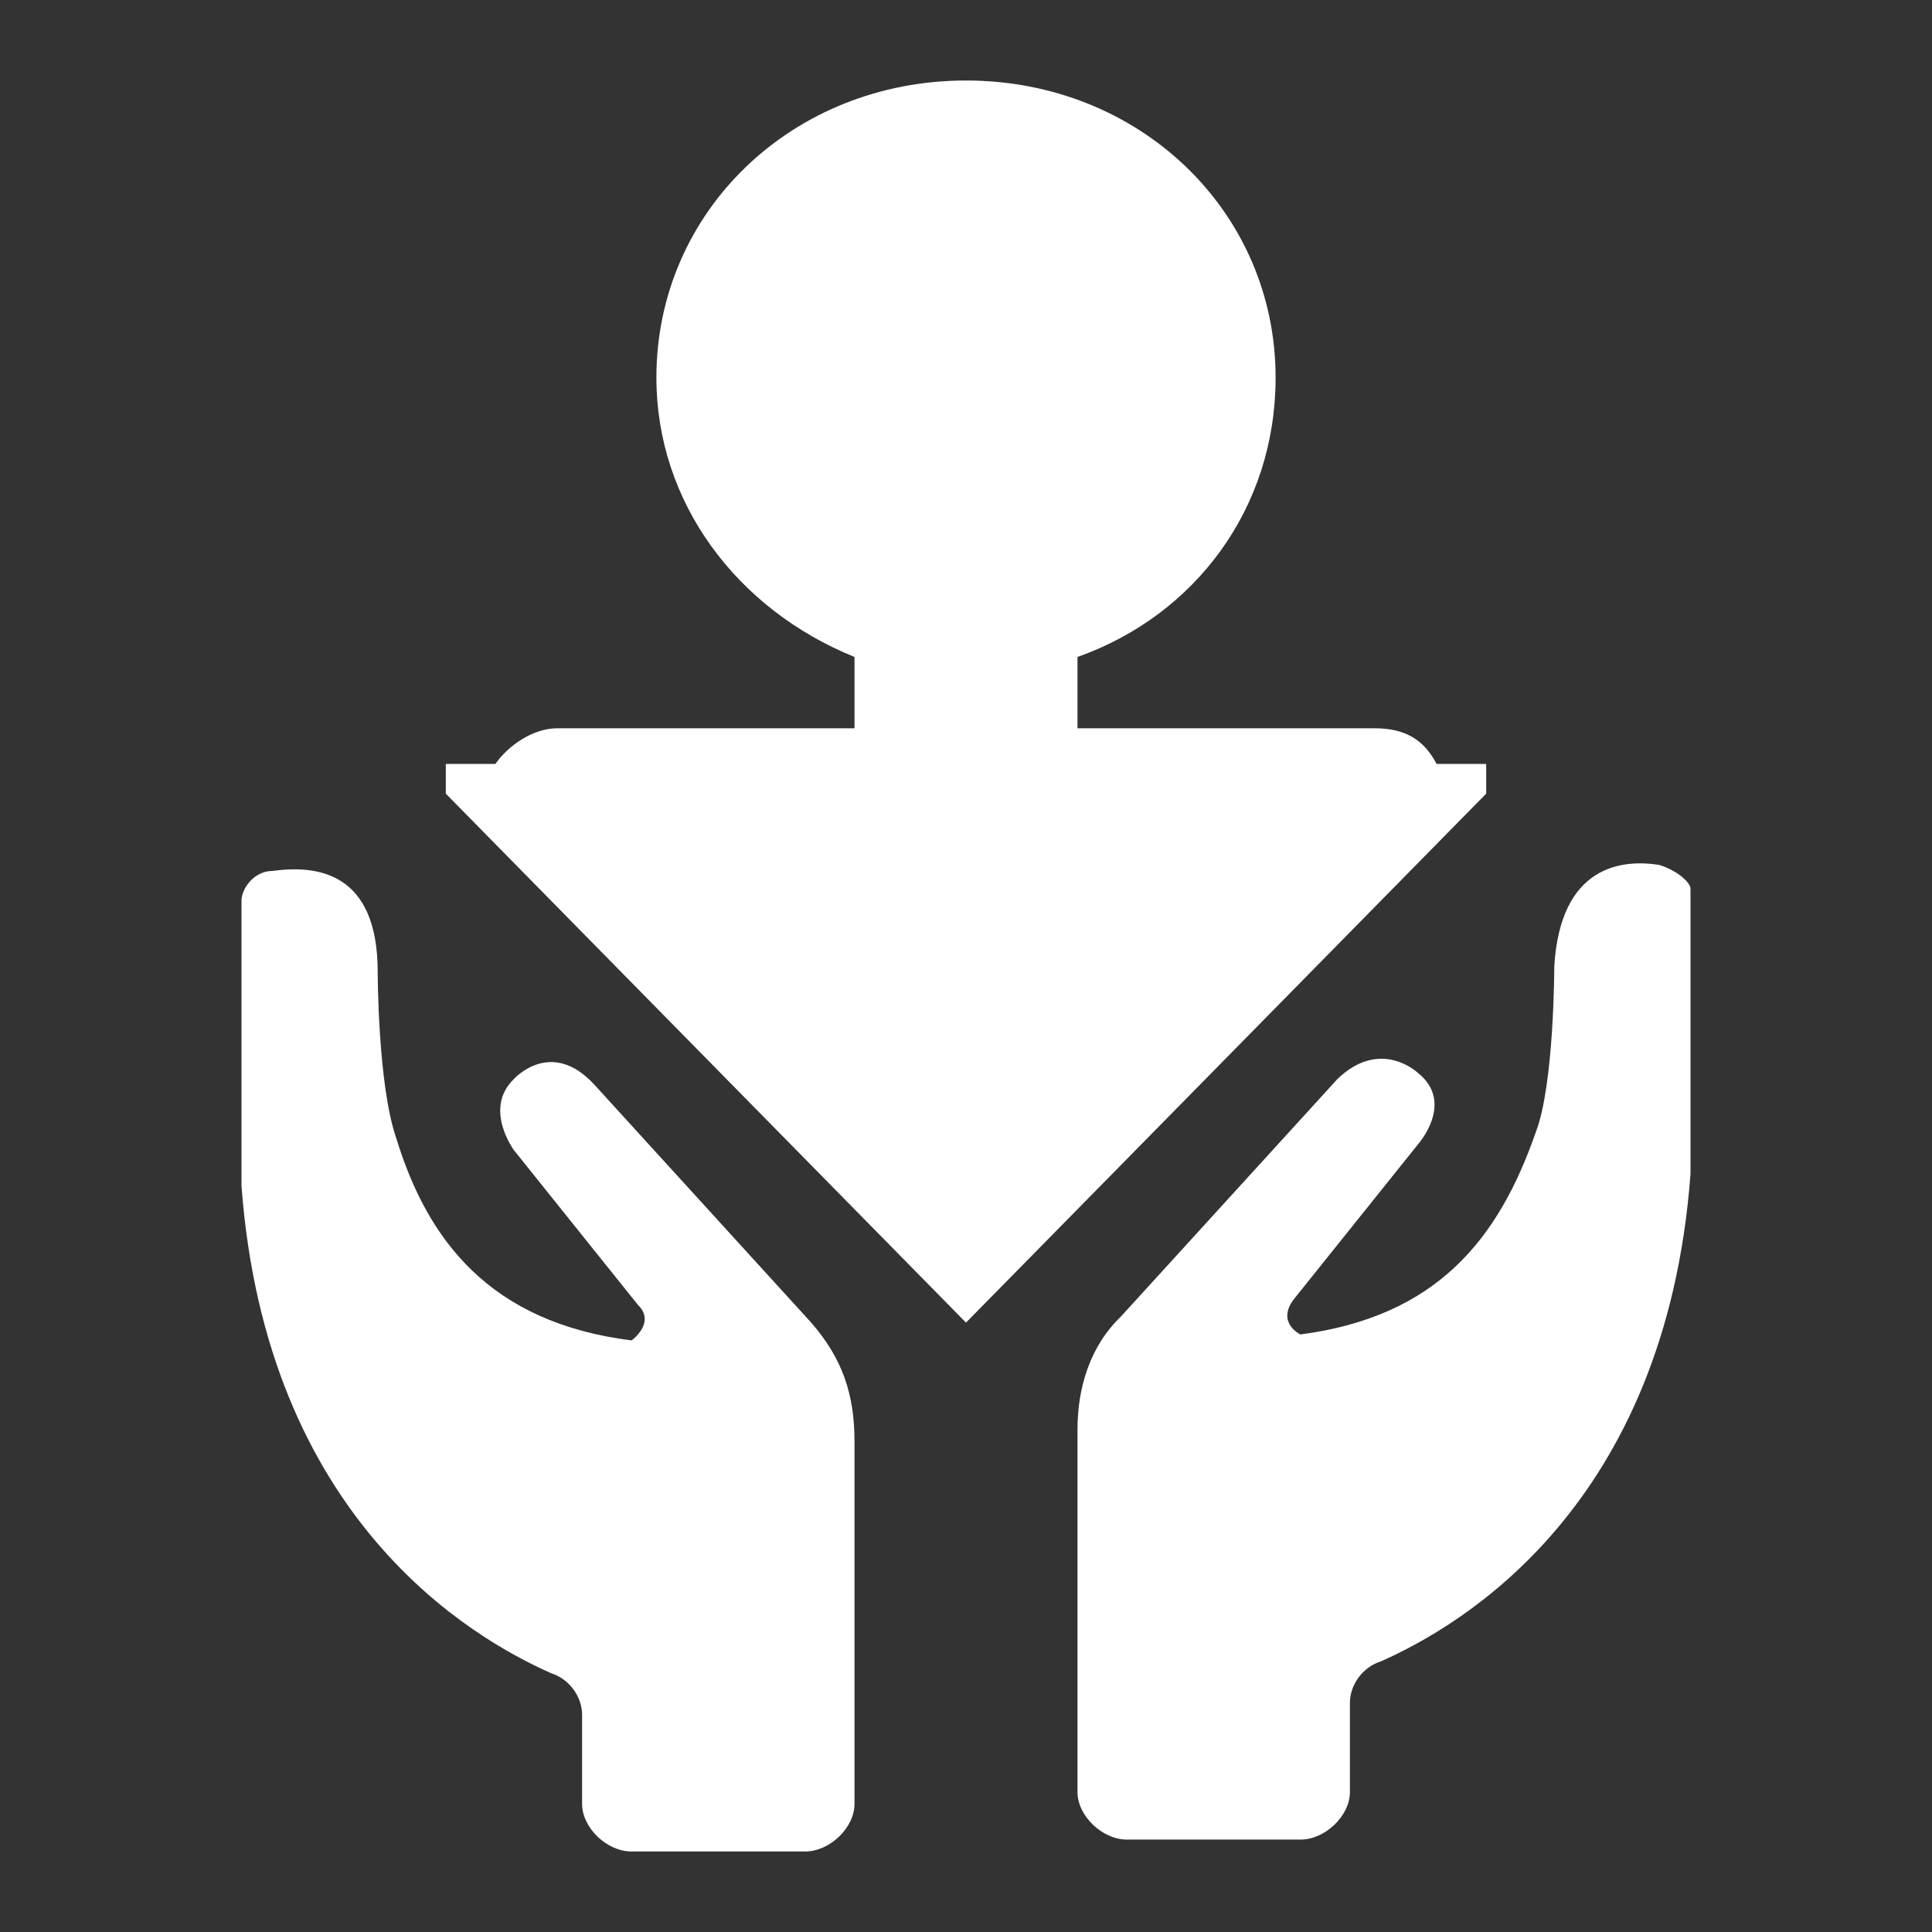 <svg width="24" height="24" viewBox="0 0 24 24" fill="none" xmlns="http://www.w3.org/2000/svg"><rect x="0" y="0" width="24" height="24" fill="#333333" stroke="none"/><path d="M10.077 16.43L7.385 13.476C6.846 12.886 6.385 13.403 6.385 13.403C6 13.772 6.385 14.289 6.385 14.289L7.923 16.208C8.154 16.43 7.846 16.651 7.846 16.651C6.077 16.43 5.308 15.396 4.923 14.141C4.692 13.476 4.692 12.074 4.692 12.074C4.692 10.819 3.923 10.745 3.385 10.819C3.154 10.819 3 11.04 3 11.188V14.732C3.308 18.866 5.846 20.342 6.846 20.785C7.077 20.859 7.231 21.081 7.231 21.302V22.409C7.231 22.705 7.538 23 7.846 23H10C10.308 23 10.615 22.705 10.615 22.409V17.906C10.615 17.315 10.461 16.872 10.077 16.43ZM20.615 10.745C20.154 10.671 19.385 10.745 19.308 12C19.308 12 19.308 13.476 19.077 14.067C18.615 15.396 17.846 16.356 16.154 16.577C16.154 16.577 15.846 16.43 16.077 16.134L17.615 14.215C17.615 14.215 18.077 13.698 17.615 13.329C17.615 13.329 17.154 12.886 16.615 13.403L13.923 16.356C13.539 16.725 13.385 17.242 13.385 17.758V22.262C13.385 22.557 13.692 22.852 14 22.852H16.154C16.462 22.852 16.769 22.557 16.769 22.262V21.154C16.769 20.933 16.923 20.711 17.154 20.638C18.154 20.195 20.692 18.718 21 14.584V11.04C21 10.966 20.846 10.819 20.615 10.745ZM18.538 9.49H17.846C17.692 9.195 17.462 9.047 17.077 9.047H13.385V8.161C14.846 7.644 15.846 6.315 15.846 4.691C15.846 2.624 14.154 1 12 1C9.846 1 8.154 2.624 8.154 4.691C8.154 6.242 9.154 7.57 10.615 8.161V9.047H6.923C6.615 9.047 6.308 9.268 6.154 9.49H5.538V9.859L12 16.43L18.462 9.859V9.49H18.538Z" fill="white"/></svg>